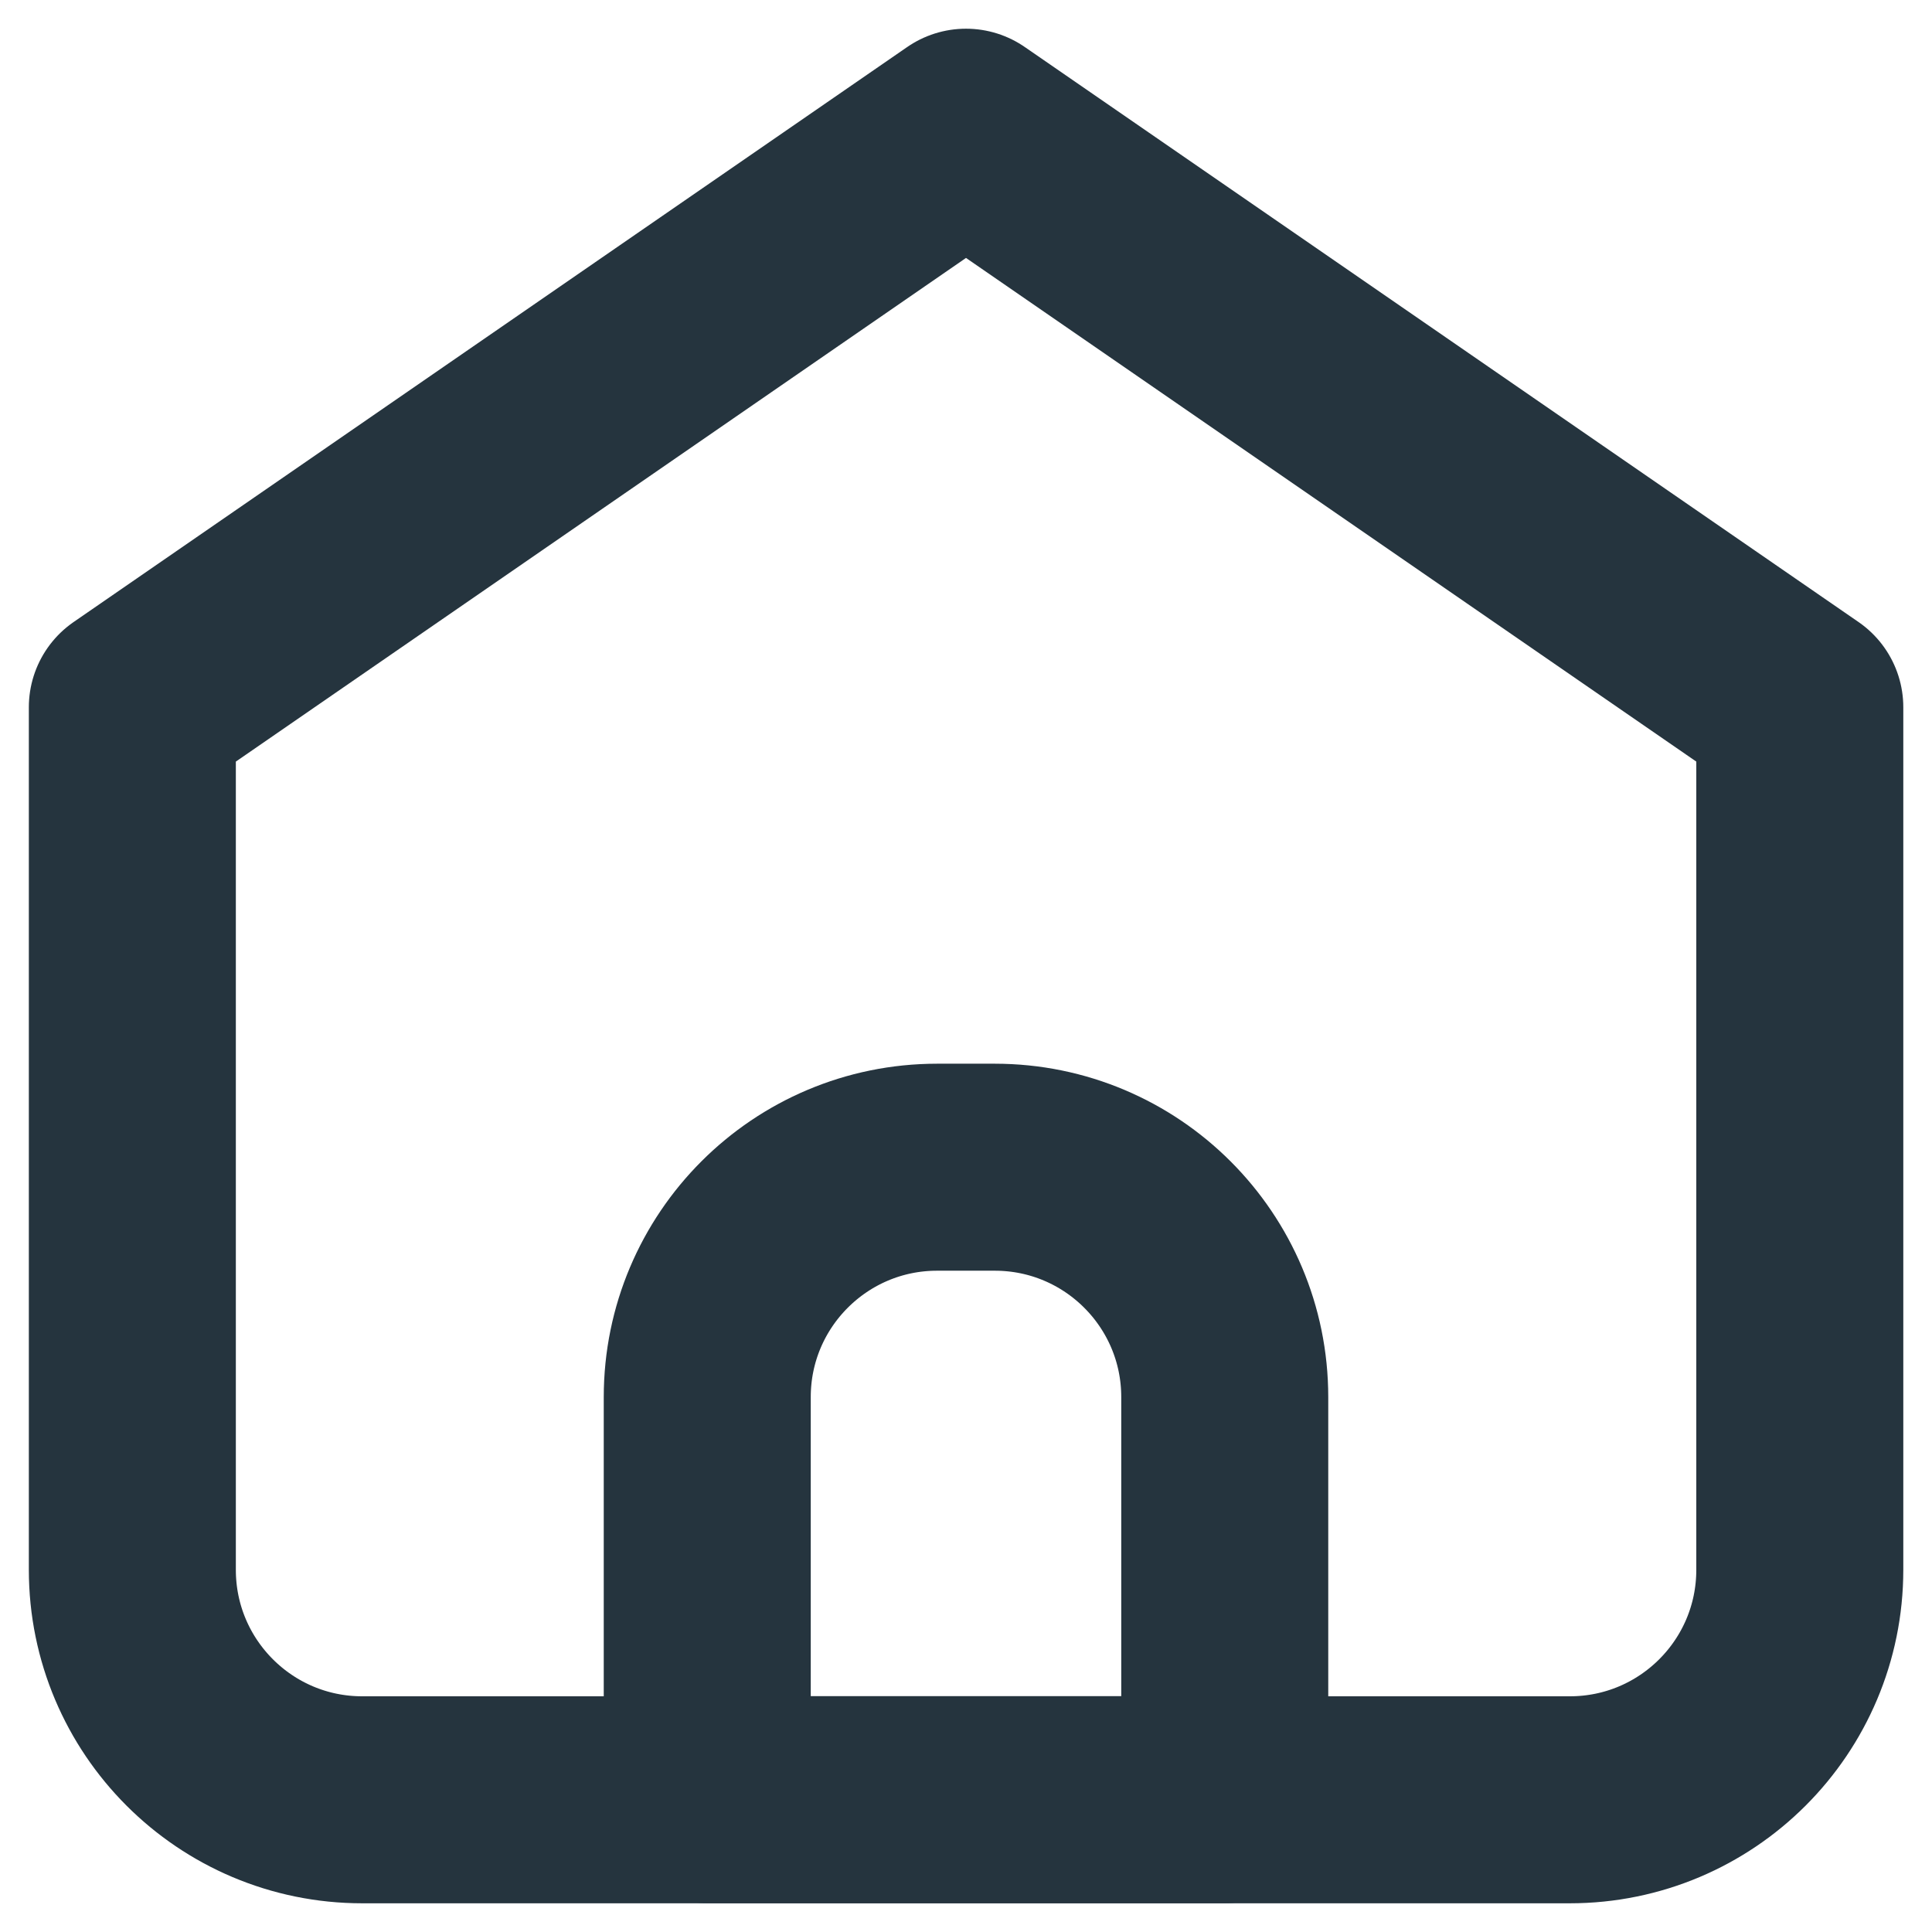 <svg width="14" height="14" viewBox="0 0 14 14" fill="none" xmlns="http://www.w3.org/2000/svg">
<path d="M2.625 13.042H11.375C12.296 13.042 13.042 12.296 13.042 11.375V5.125L7 0.958L0.959 5.125V11.375C0.959 12.296 1.705 13.042 2.625 13.042Z" stroke="#25343E" stroke-width="1.5" stroke-linecap="round" stroke-linejoin="round"/>
<path d="M5.125 10.124C5.125 9.204 5.871 8.458 6.791 8.458H7.208C8.129 8.458 8.875 9.204 8.875 10.124V13.041H5.125V10.124Z" stroke="#25343E" stroke-width="1.5" stroke-linecap="round" stroke-linejoin="round"/>
</svg>
